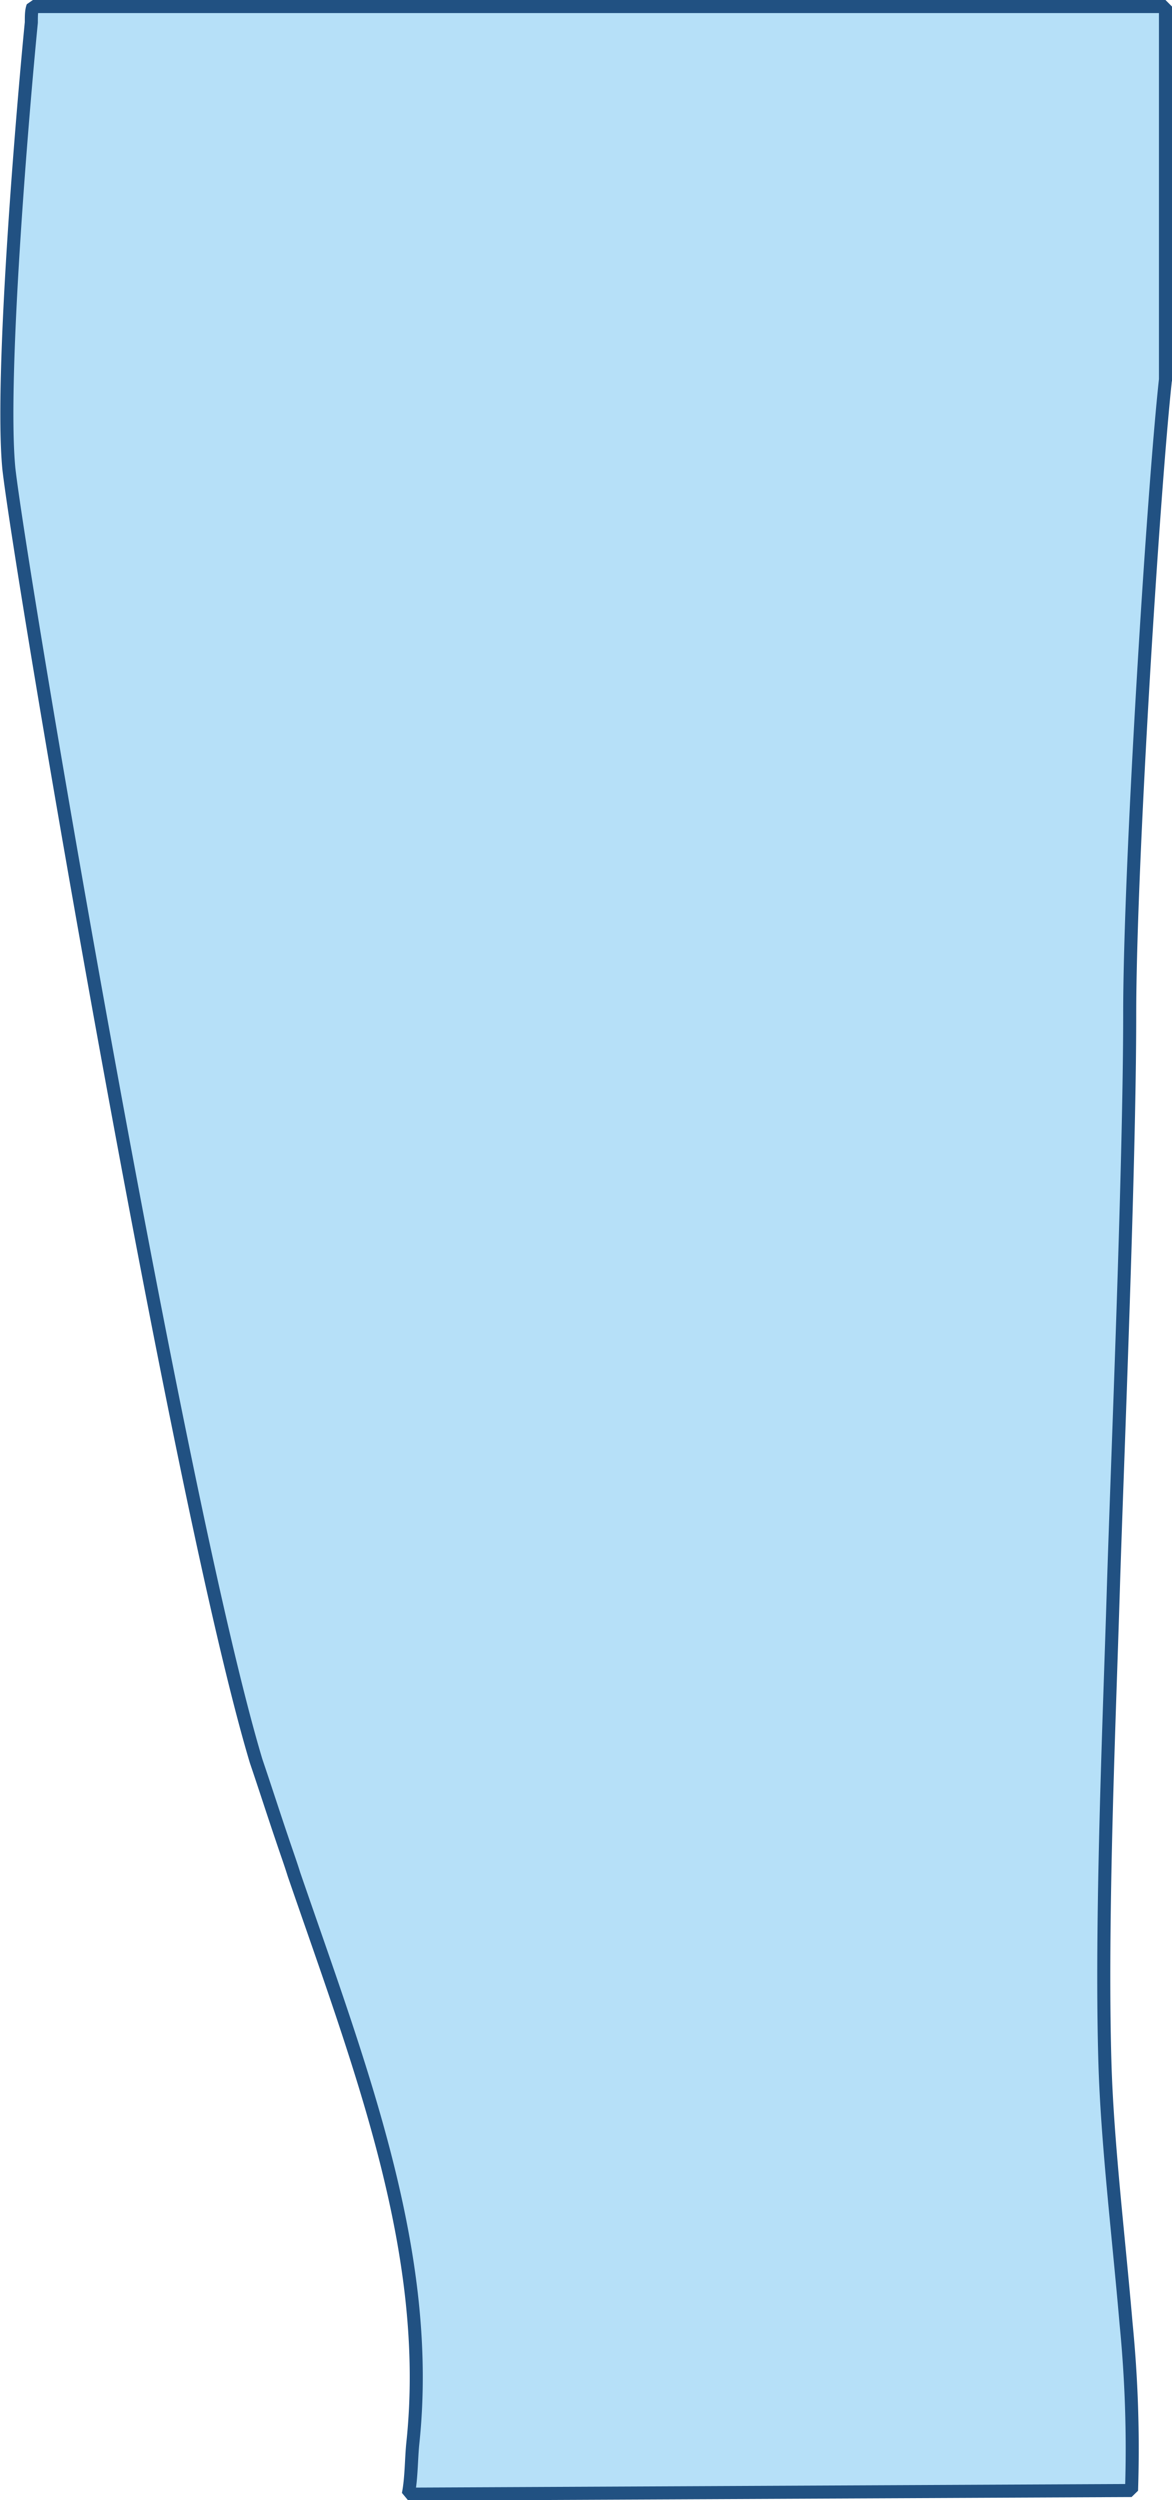 <svg xmlns="http://www.w3.org/2000/svg" viewBox="0 0 44.89 95.73"><g data-name="Layer 2"><path d="M44.64.25V14.6v-.07c-.46 4.21-1.37 18.61-1.37 24.3 0 5.86-.48 17.24-.63 22.13s-.48 12.5-.32 18c.09 3.09.52 6.61.81 10a48.91 48.91 0 01.21 6.4l-27.7.14c.12-.61.11-1.33.17-1.93.78-7.3-2-14.39-4.55-21.8-.14-.45-.3-.89-.45-1.34-.34-1-.66-2-1-3-3-10-9-45.36-9.47-49.48C0 14.44.88 4.1 1.2.86c0-.25 0-.45.06-.61z" fill="#B6E0F8" stroke="#215182" stroke-linecap="round" stroke-linejoin="bevel" stroke-width=".5" data-name="Layer 1"/></g></svg>